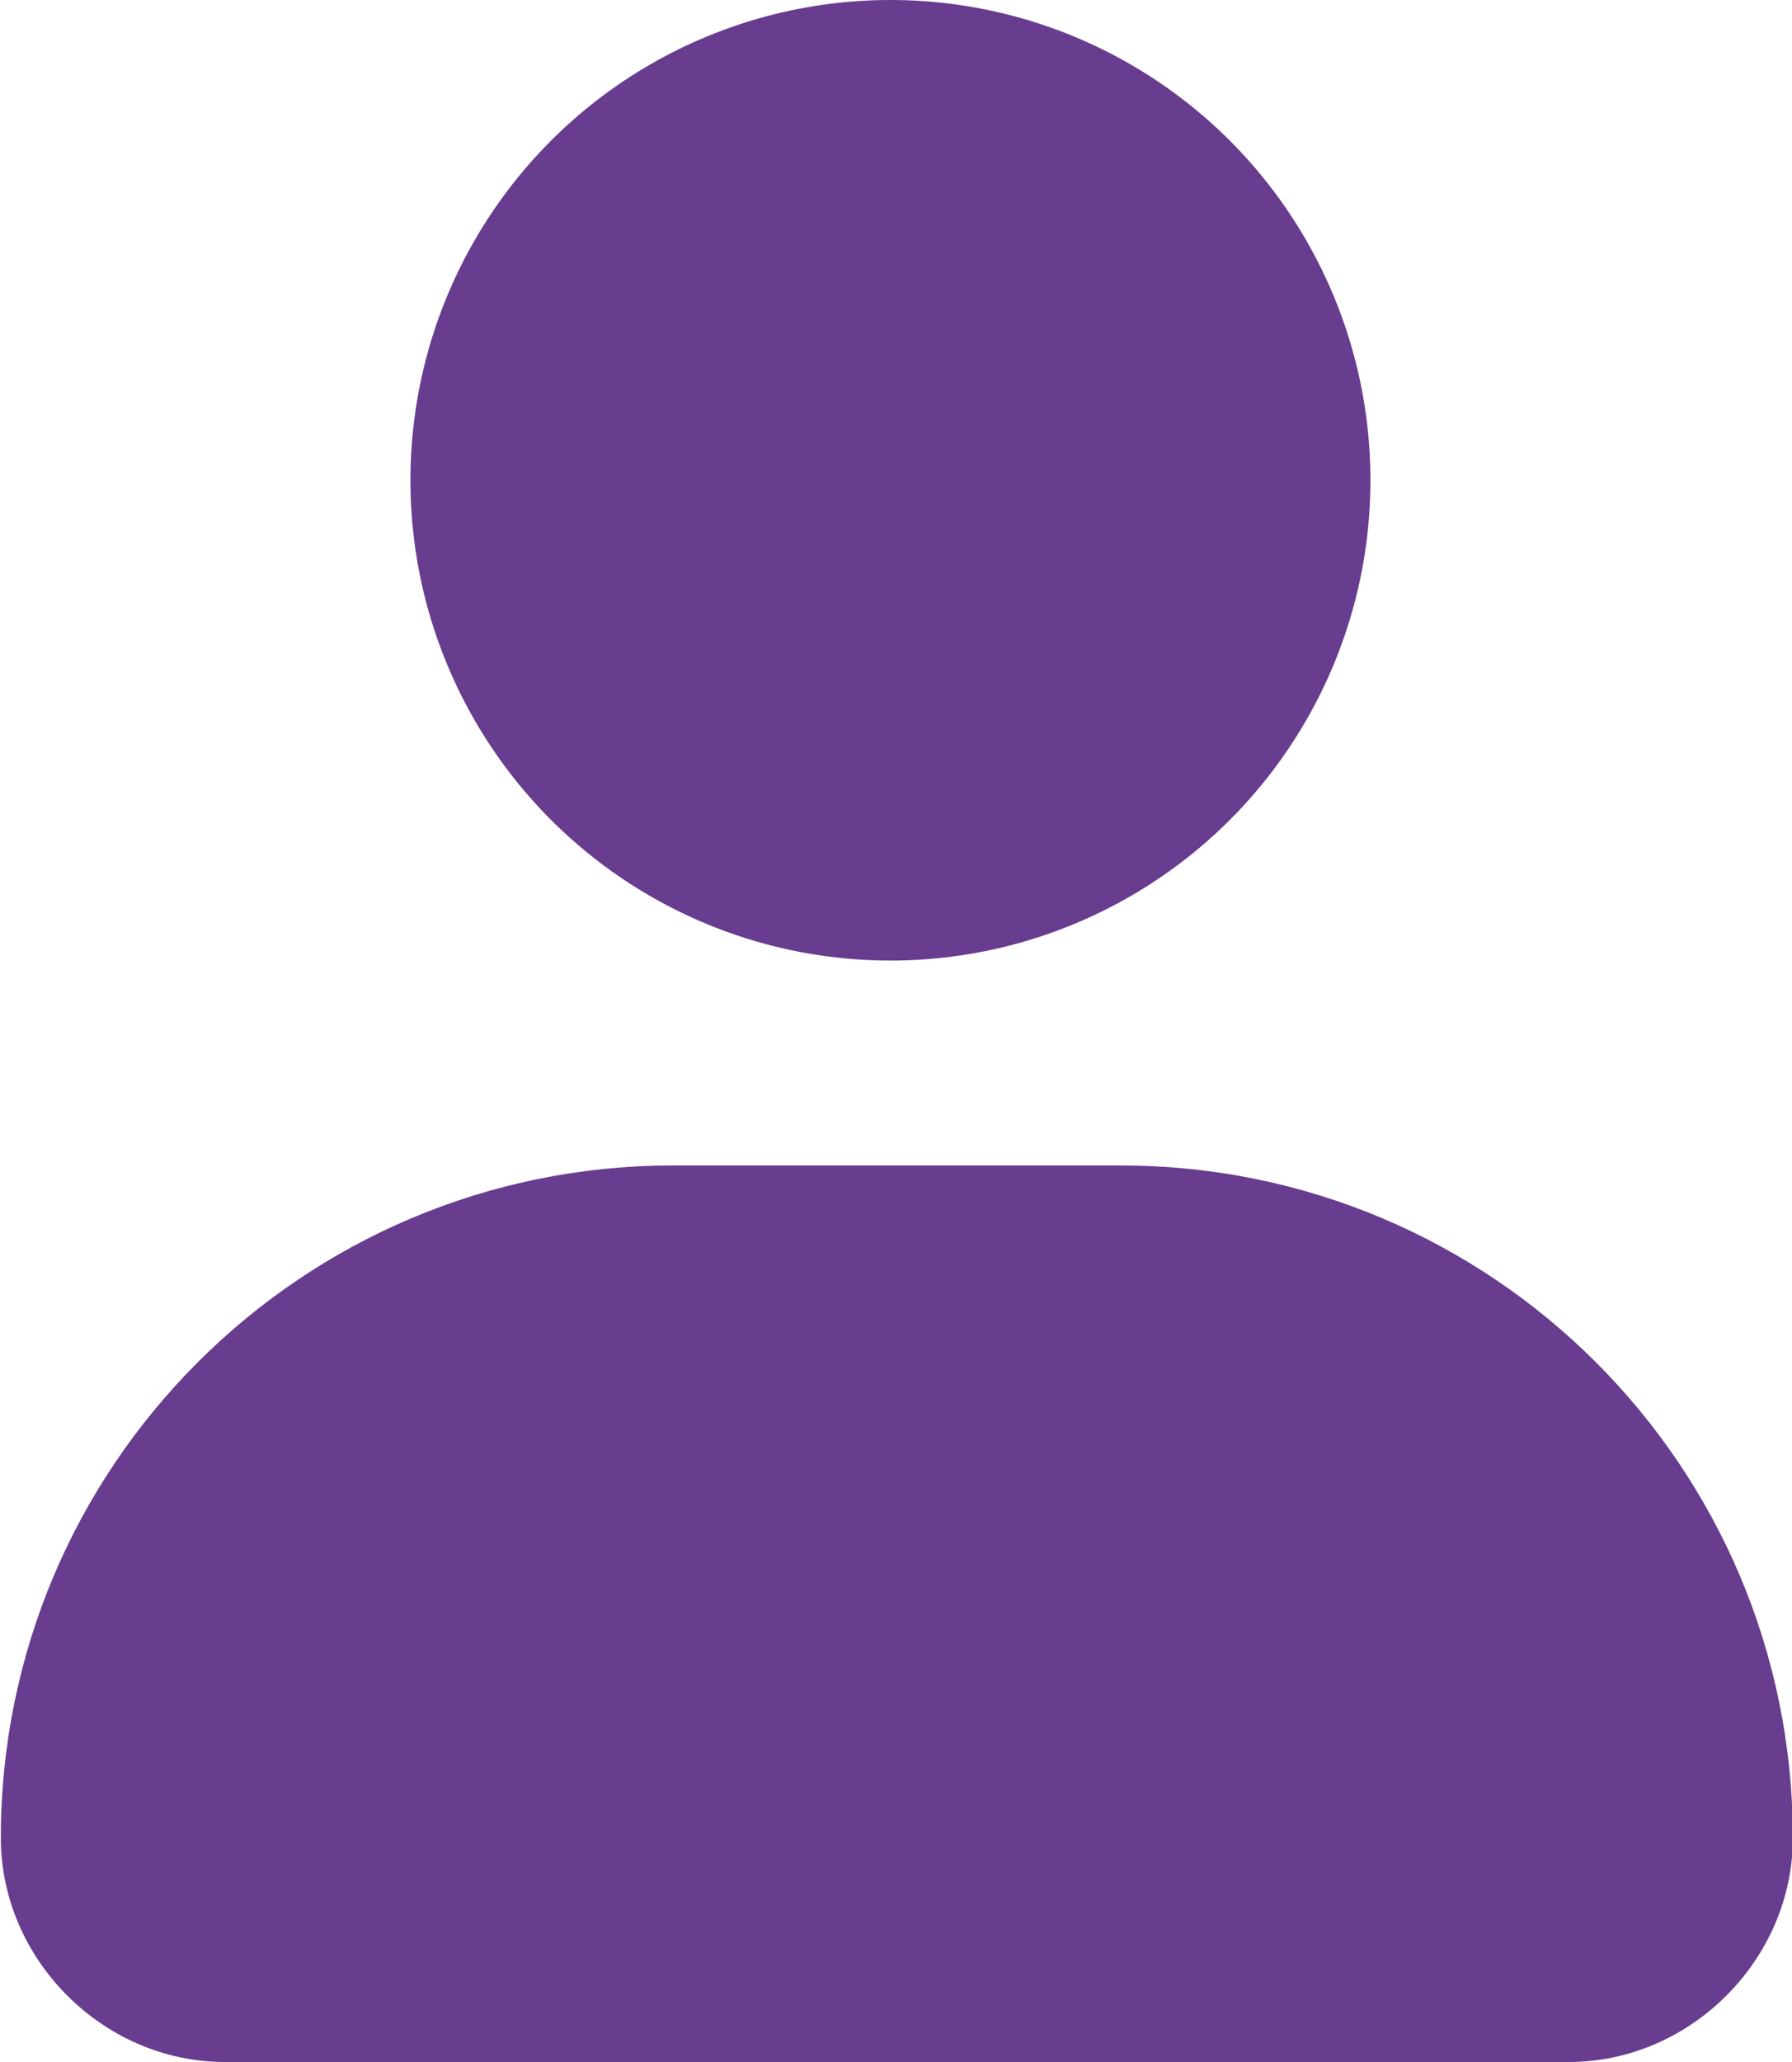 <?xml version="1.0" encoding="utf-8"?>
<!-- Generator: Adobe Illustrator 25.0.1, SVG Export Plug-In . SVG Version: 6.00 Build 0)  -->
<svg version="1.1" id="Layer_1" xmlns="http://www.w3.org/2000/svg" xmlns:xlink="http://www.w3.org/1999/xlink" x="0px" y="0px"
	 viewBox="0 0 28 32.2" style="enable-background:new 0 0 28 32.2;" xml:space="preserve">
<style type="text/css">
	.st0{fill:#683c8f;}
</style>
<g id="user2" transform="translate(-14.687 -5.7)">
	<circle id="Ellipse_5" class="st0" cx="28.6" cy="13.2" r="7.5"/>
	<path id="Rectangle_36" class="st0" d="M25.2,23.9h7c5.8,0,10.5,4.7,10.5,10.5l0,0c0,1.9-1.6,3.5-3.5,3.5h-21
		c-1.9,0-3.5-1.6-3.5-3.5l0,0C14.7,28.6,19.4,23.9,25.2,23.9z"/>
</g>
</svg>
